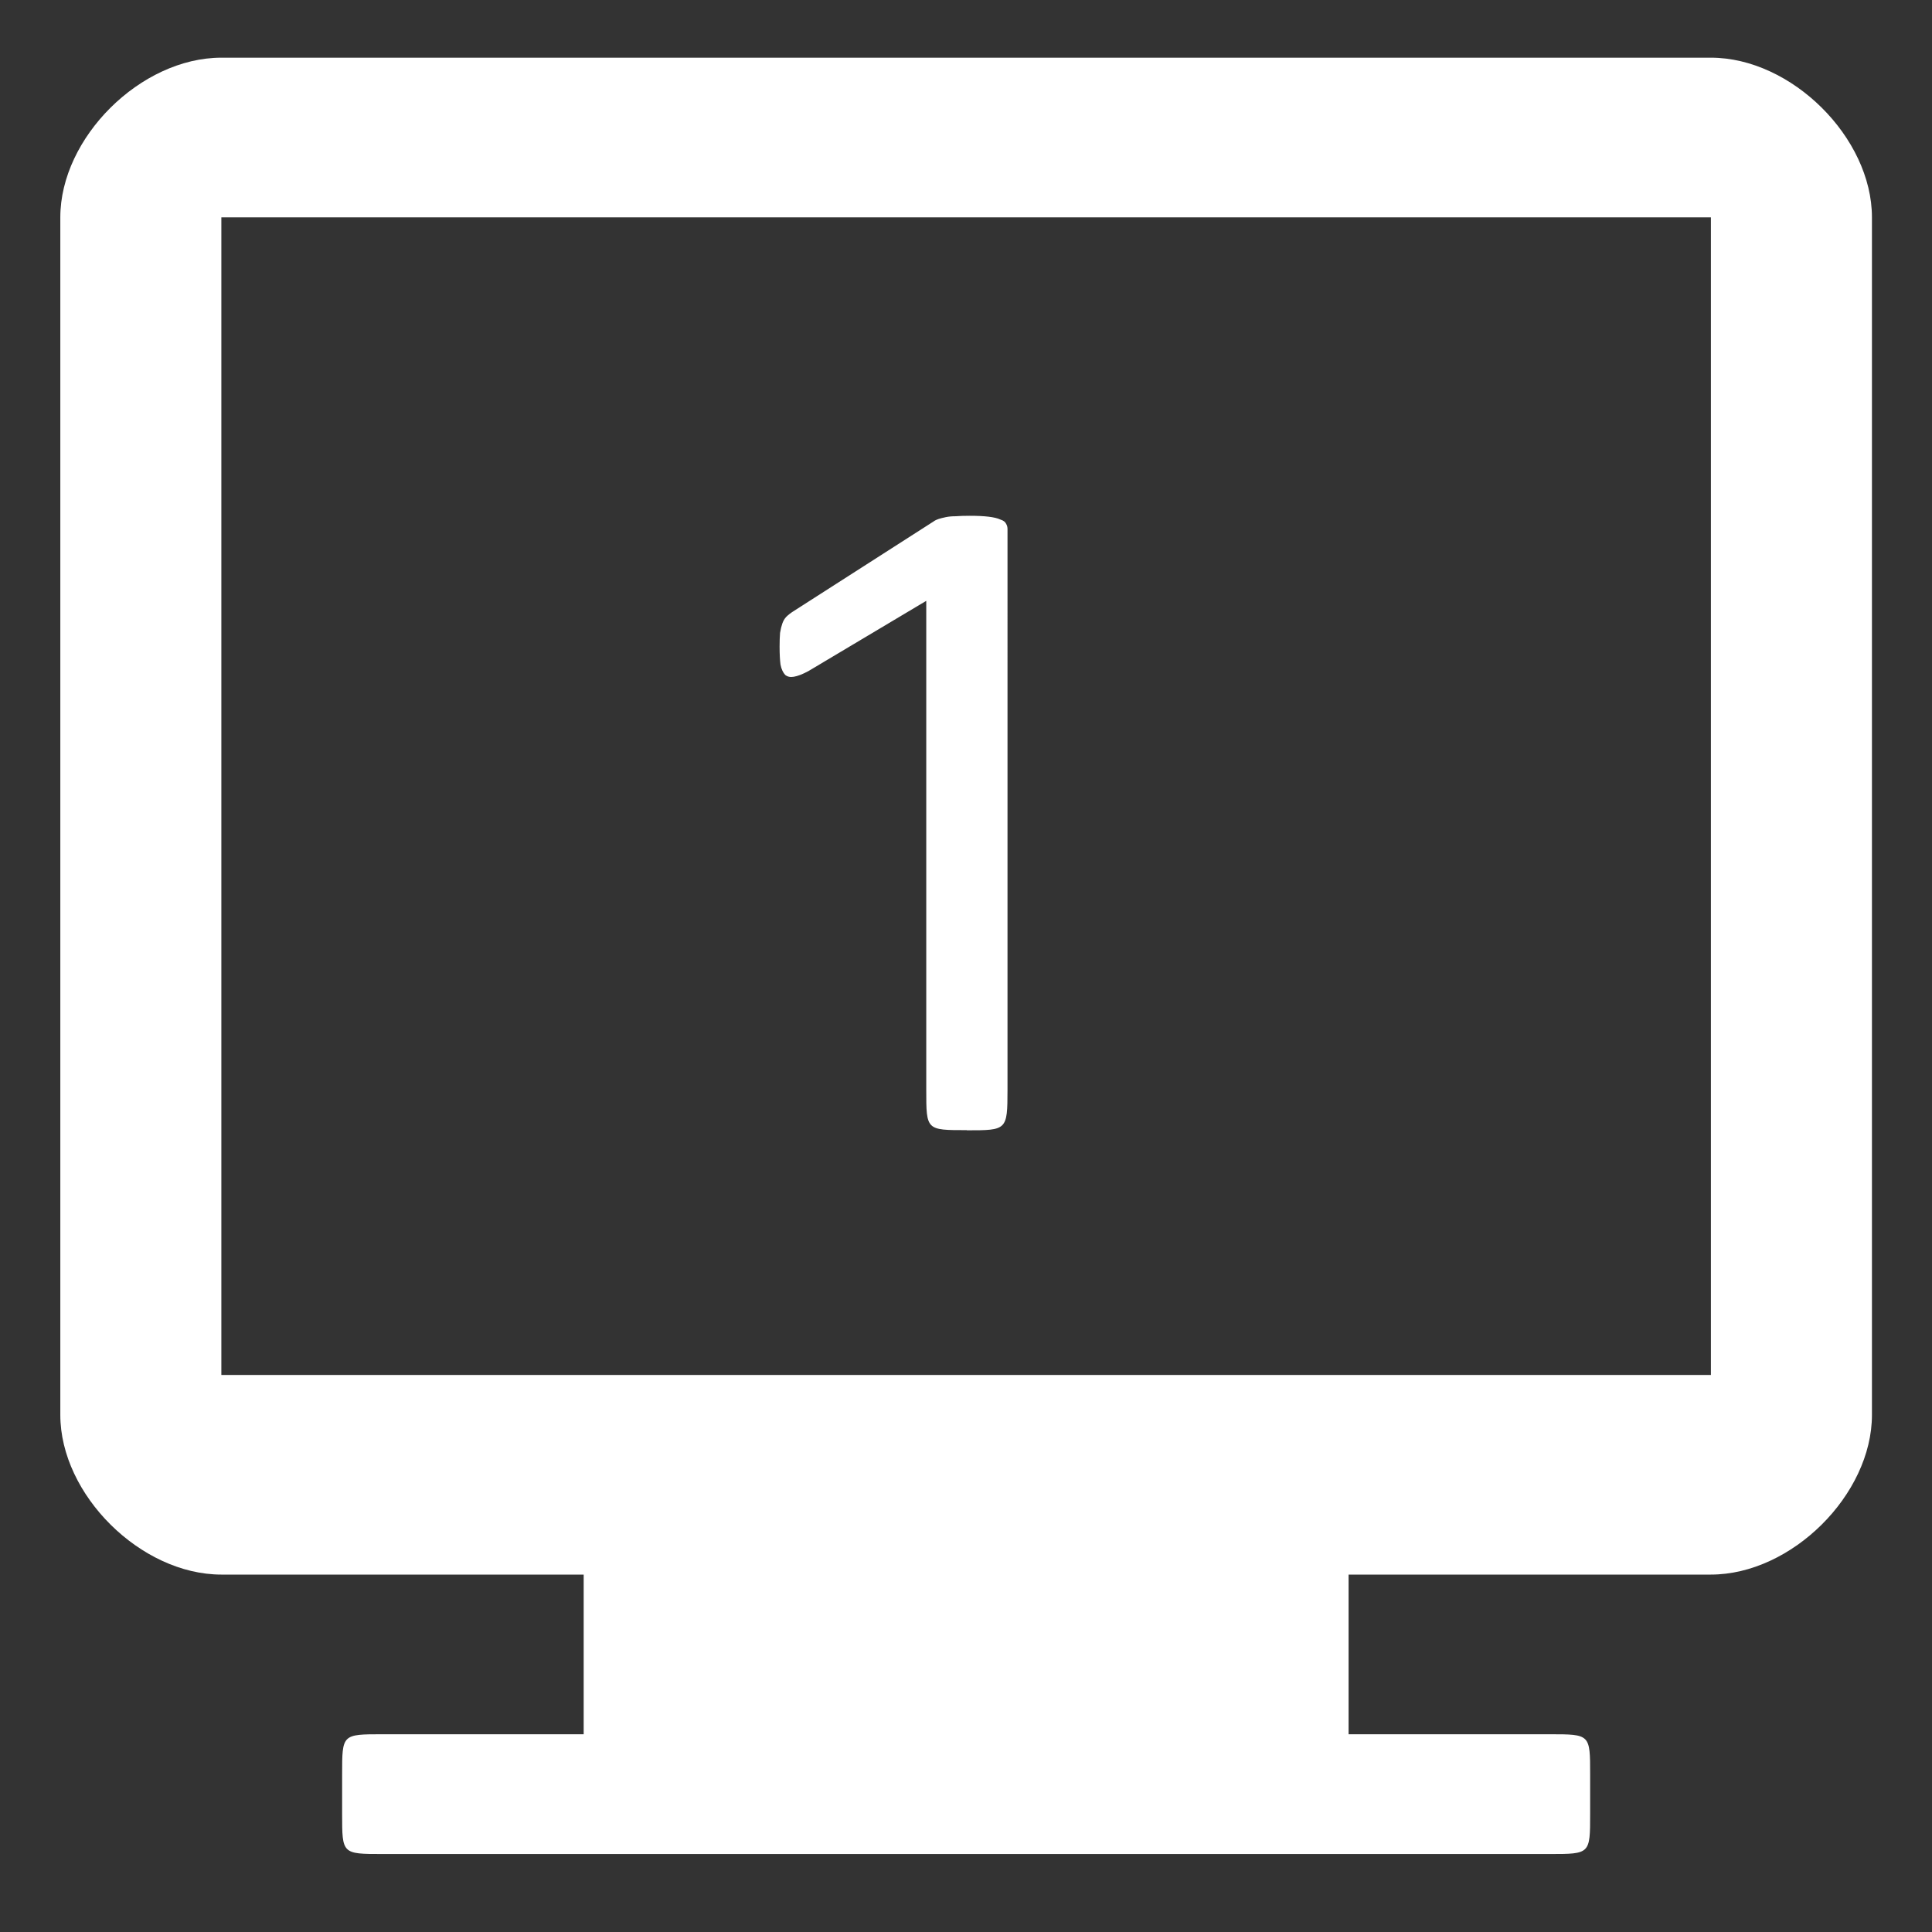 <?xml version="1.0" encoding="UTF-8" standalone="no"?>
<svg
   xmlns:dc="http://purl.org/dc/elements/1.1/"
   xmlns:cc="http://creativecommons.org/ns#"
   xmlns:rdf="http://www.w3.org/1999/02/22-rdf-syntax-ns#"
   xmlns:svg="http://www.w3.org/2000/svg"
   xmlns="http://www.w3.org/2000/svg"
   height="48"
   width="48"
   version="1.1"
   viewBox="0 0 48 48"
   id="svg12067">
  <rect x="0" y="0" width="48" height="48" fill="#333333" stroke="none"/>
  <defs
     id="defs9" />
  <g
     style="fill:#ffffff;fill-opacity:1"
     transform="matrix(0.045,0,0,0.057,7.128,-6.597)"
     id="layer1">
    <path
       style="fill:#ffffff;fill-opacity:1"
       d="m -36.192,140.88 c -44.454,0 -88.908,34.799 -88.908,69.597 v 521.979 c 0,34.799 44.454,69.597 88.908,69.597 h 200.042 v 69.597 H 52.715 c -22.227,0 -22.227,0 -22.227,17.399 v 17.399 c 0,17.399 0,17.399 22.227,17.399 H 697.295 c 22.227,0 22.227,0 22.227,-17.399 v -17.399 c 0,-17.399 0,-17.399 -22.227,-17.399 H 586.16 v -69.597 h 200.042 c 44.454,0 88.908,-34.799 88.908,-69.597 V 210.477 c 0,-34.799 -44.454,-69.597 -88.908,-69.597 z m 0,69.597 H 786.202 V 715.057 H -36.192 Z"
       id="rect5467" />
  </g>
  <g
     id="text5187"
     style="font-style:normal;font-variant:normal;font-weight:normal;font-stretch:normal;font-size:6.35px;line-height:125%;font-family:Calibri;-inkscape-font-specification:Calibri;letter-spacing:0px;word-spacing:0px;display:inline;fill:#ffffff;fill-opacity:1;stroke:none;stroke-width:0.265px;stroke-linecap:butt;stroke-linejoin:miter;stroke-opacity:1"
     aria-label="1"
     transform="matrix(3.78,0,0,3.78,-114.689,-594.518)">
    <path
       id="path5199"
       style="font-style:normal;font-variant:normal;font-weight:normal;font-stretch:normal;font-size:6.35px;font-family:Calibri;-inkscape-font-specification:Calibri;fill:#ffffff;stroke-width:0.265px"
       d="m 36.695,164.708 c -0.266,0 -0.266,9.3e-4 -0.266,-0.263 v -3.216 l -0.775,0.462 c -0.039,0.021 -0.071,0.033 -0.096,0.037 -0.023,0.004 -0.041,-1.3e-4 -0.056,-0.012 -0.014,-0.015 -0.025,-0.037 -0.031,-0.068 -0.004,-0.031 -0.006,-0.07 -0.006,-0.118 0,-0.035 0.001,-0.065 0.003,-0.09 0.004,-0.025 0.009,-0.045 0.015,-0.062 0.006,-0.017 0.014,-0.031 0.025,-0.043 0.012,-0.012 0.028,-0.025 0.047,-0.037 l 0.924,-0.592 c 0.008,-0.006 0.019,-0.011 0.031,-0.015 0.012,-0.004 0.028,-0.008 0.047,-0.012 0.019,-0.004 0.04,-0.006 0.065,-0.006 0.025,-0.002 0.056,-0.003 0.093,-0.003 0.05,0 0.091,0.002 0.124,0.006 0.033,0.004 0.059,0.01 0.078,0.019 0.019,0.006 0.031,0.015 0.037,0.028 0.006,0.01 0.009,0.022 0.009,0.034 l -3.8e-5,3.687 c -3.41e-4,0.265 -0.004,0.265 -0.267,0.265 z" />
  </g>
</svg>
